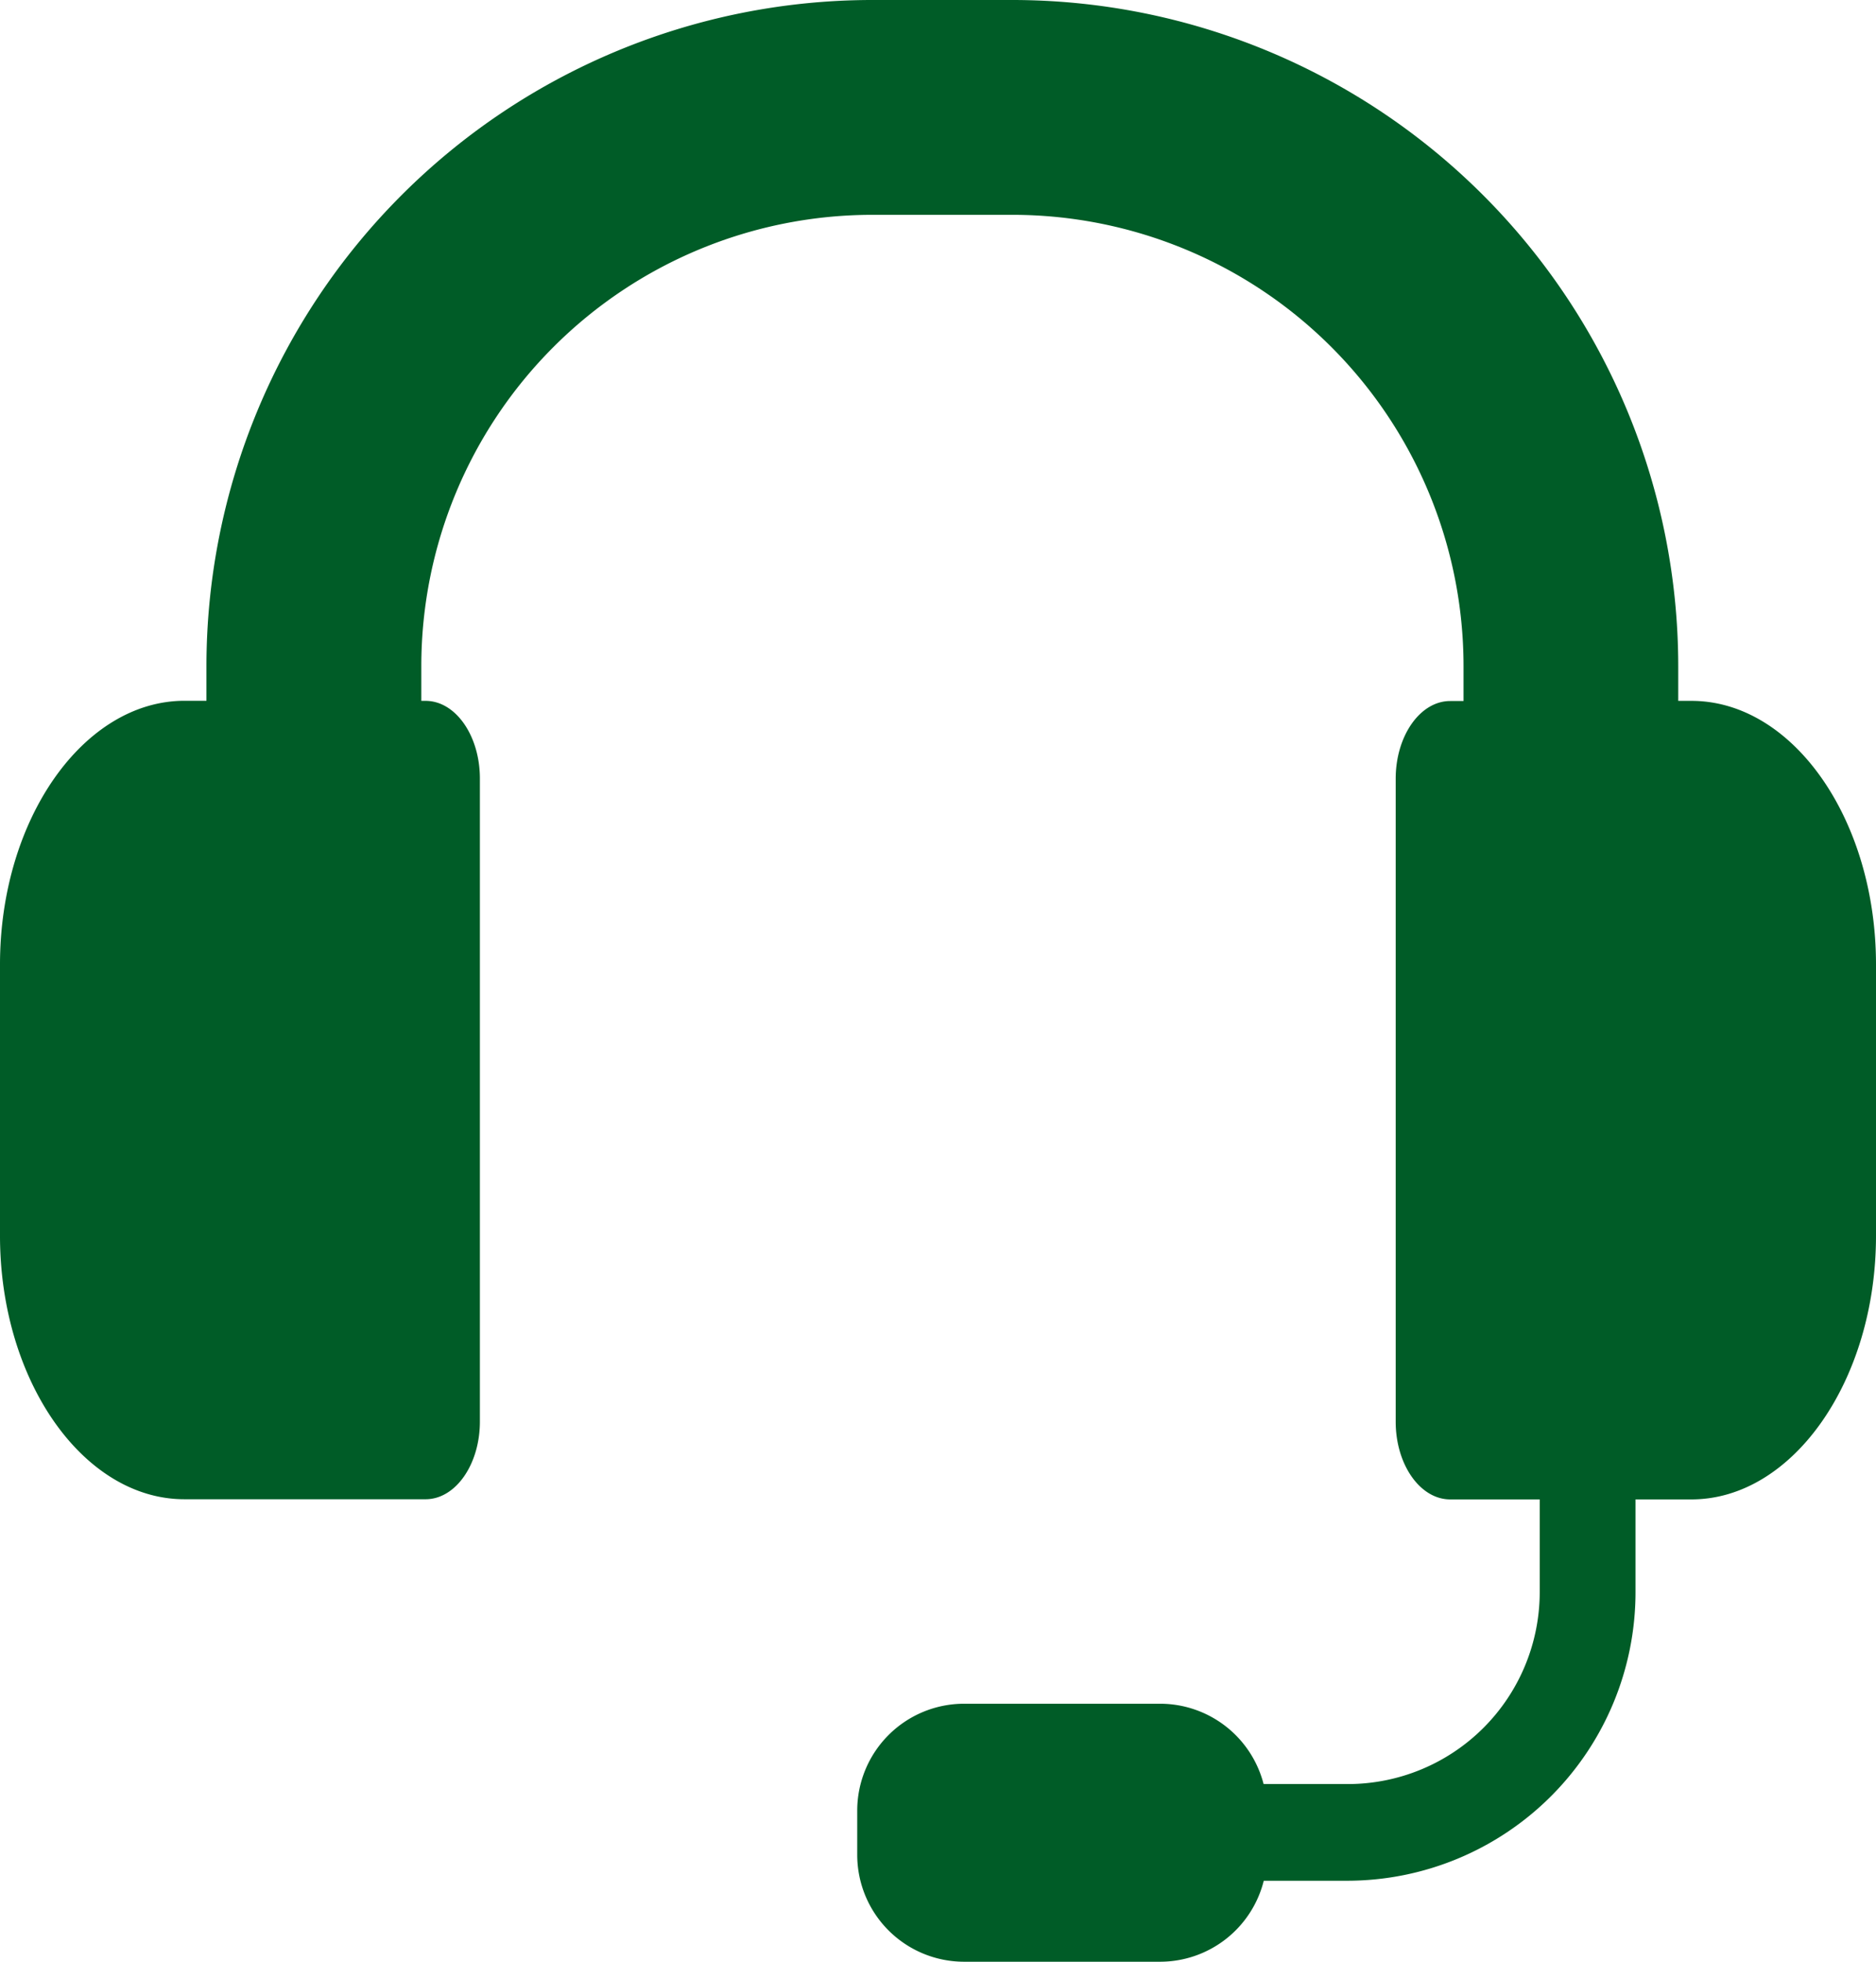 <svg id="グループ_28" data-name="グループ 28" xmlns="http://www.w3.org/2000/svg" xmlns:xlink="http://www.w3.org/1999/xlink" width="22.482" height="23.496" viewBox="0 0 22.482 23.496">
  <defs>
    <clipPath id="clip-path">
      <rect id="長方形_33" data-name="長方形 33" width="22.482" height="23.496" fill="#005c27"/>
    </clipPath>
  </defs>
  <g id="グループ_27" data-name="グループ 27" clip-path="url(#clip-path)">
    <path id="パス_58" data-name="パス 58" d="M22.482,11.552V14.8c0,1.736-1,3.158-2.212,3.158H19.6v1.113a3.457,3.457,0,0,1-3.453,3.454H15.145a1.282,1.282,0,0,1-1.238.97H11.549a1.281,1.281,0,0,1-1.276-1.278v-.534a1.281,1.281,0,0,1,1.276-1.278h2.357a1.282,1.282,0,0,1,1.237.962h1.009a2.3,2.3,0,0,0,2.3-2.3V17.958H17.379c-.36,0-.653-.417-.653-.931v-7.7c0-.514.293-.931.653-.931h.16V7.973a5.407,5.407,0,0,0-5.4-5.4h-1.69a5.406,5.406,0,0,0-5.4,5.4v.421H5.1c.36,0,.651.417.651.931v7.7c0,.514-.291.931-.651.931H2.212C1,17.958,0,16.537,0,14.8V11.552C0,9.814,1,8.393,2.212,8.393h.262V7.973A7.982,7.982,0,0,1,10.449,0h1.69a7.982,7.982,0,0,1,7.973,7.973v.421h.158c1.217,0,2.212,1.421,2.212,3.159" fill="#005c27"/>
  </g>
</svg>
